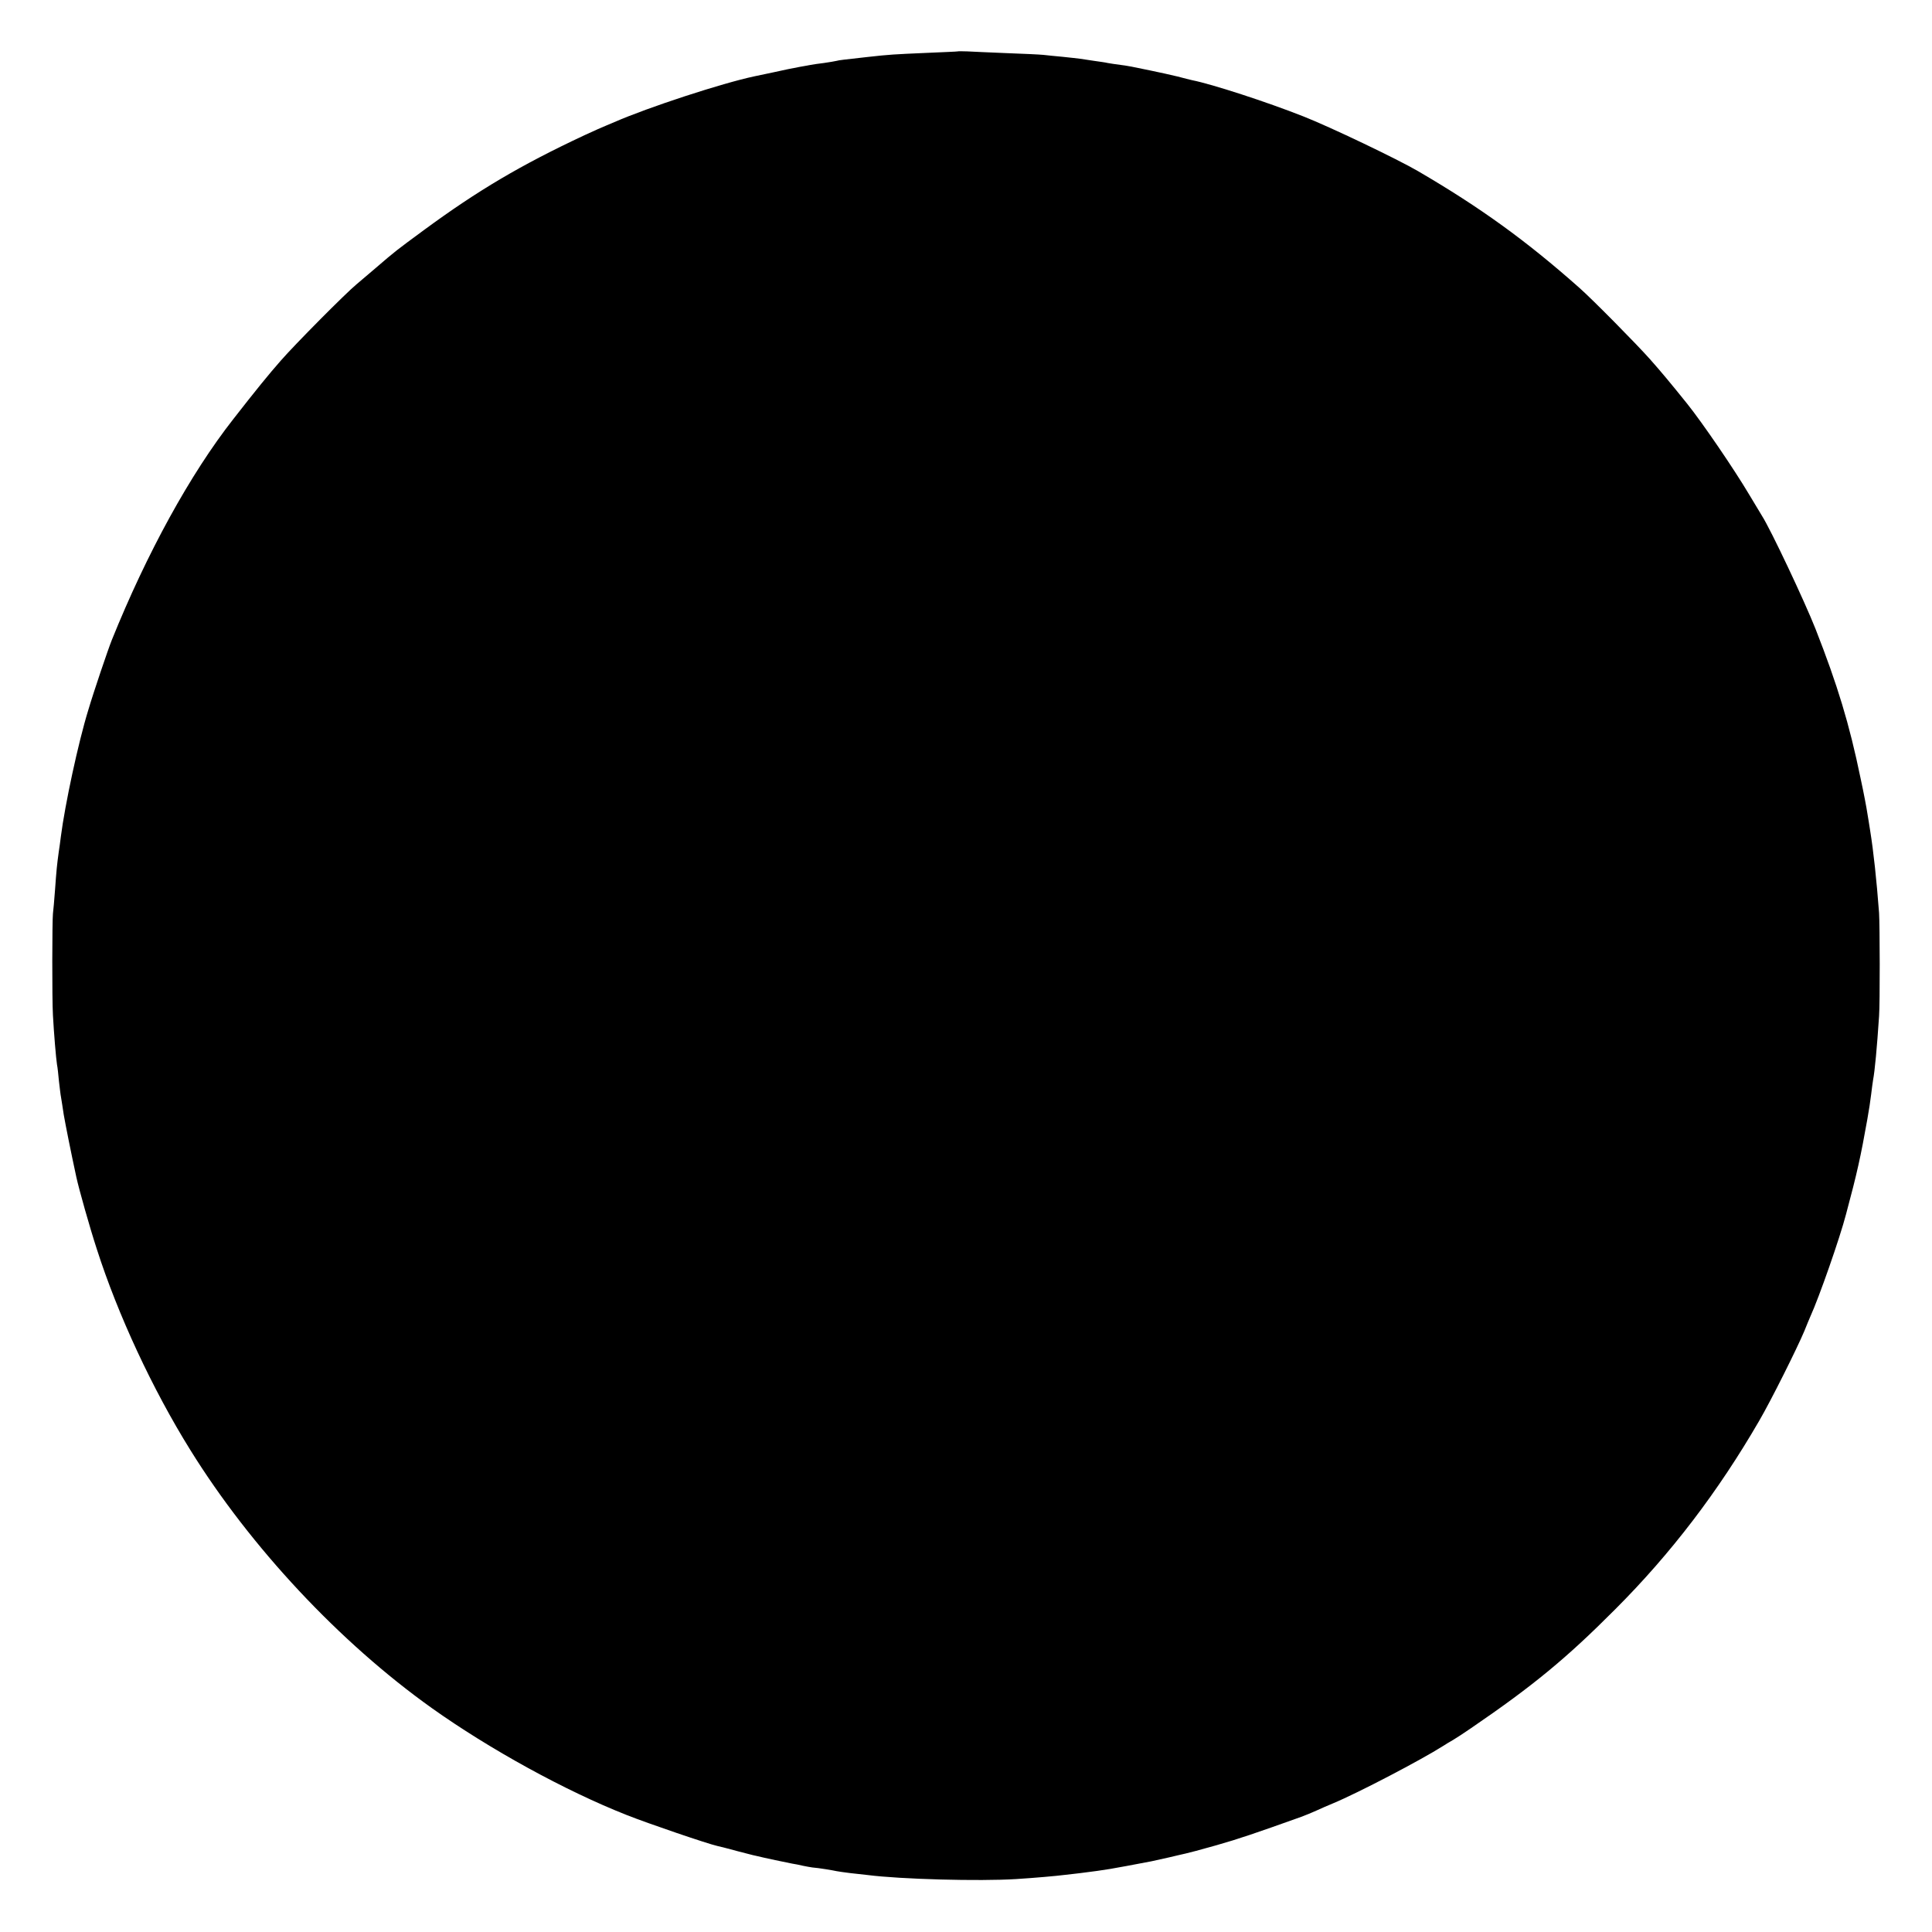 <?xml version="1.0" standalone="no"?>
<!DOCTYPE svg PUBLIC "-//W3C//DTD SVG 20010904//EN"
 "http://www.w3.org/TR/2001/REC-SVG-20010904/DTD/svg10.dtd">
<svg version="1.0" xmlns="http://www.w3.org/2000/svg"
 width="1000pt" height="1000pt" viewBox="0 0 1000 1000"
 preserveAspectRatio="xMidYMid meet">
<g transform="translate(0,1000) scale(0.1,-0.1)"
fill="#000000" stroke="none">
<path d="M4957 9734 c-1 -1 -76 -4 -167 -8 -160 -7 -185 -8 -300 -21 -124 -14
-146 -16 -160 -20 -8 -2 -37 -7 -65 -11 -27 -3 -59 -8 -70 -10 -11 -2 -36 -7
-55 -10 -58 -11 -62 -12 -140 -29 -41 -9 -84 -18 -95 -20 -166 -35 -549 -160
-725 -237 -14 -6 -34 -14 -45 -19 -11 -4 -60 -26 -110 -49 -327 -153 -551
-285 -831 -491 -144 -106 -147 -108 -248 -195 -39 -33 -84 -71 -100 -85 -54
-44 -320 -312 -393 -396 -60 -68 -130 -154 -246 -303 -222 -283 -447 -693
-628 -1142 -19 -47 -94 -268 -122 -363 -52 -168 -121 -491 -142 -655 -3 -25
-8 -61 -11 -80 -9 -65 -12 -95 -19 -194 -4 -54 -9 -111 -11 -125 -4 -36 -5
-440 0 -526 5 -93 16 -224 21 -255 3 -14 7 -52 10 -85 4 -33 8 -71 11 -85 2
-14 9 -54 14 -90 9 -52 37 -193 65 -322 13 -61 70 -263 106 -373 109 -340 288
-725 484 -1040 312 -503 773 -996 1250 -1336 298 -212 690 -428 1010 -554 111
-44 419 -149 469 -160 11 -2 57 -14 101 -26 44 -11 87 -23 95 -24 44 -11 168
-37 190 -41 14 -2 39 -7 55 -11 17 -4 39 -7 50 -9 30 -2 108 -15 125 -19 8 -2
40 -6 70 -10 30 -3 71 -8 90 -10 171 -22 578 -33 770 -21 94 6 209 16 255 22
22 2 57 7 78 9 142 18 145 19 367 61 14 3 54 12 90 20 36 9 74 17 86 20 11 2
83 21 160 43 119 34 198 61 439 147 22 8 58 23 80 33 22 10 60 27 85 37 132
55 458 226 568 296 15 10 39 24 53 32 15 9 57 36 93 61 322 220 494 362 746
615 290 290 534 611 745 975 63 108 197 377 234 465 12 30 26 64 31 75 46 101
153 407 185 530 58 216 76 299 110 490 8 44 17 103 20 130 3 28 8 61 10 75 9
47 20 165 31 330 5 70 4 469 0 535 -13 172 -29 320 -46 425 -5 30 -11 72 -15
93 -3 21 -18 102 -35 180 -58 281 -119 481 -233 772 -57 144 -231 513 -277
585 -5 8 -34 57 -65 108 -80 135 -245 376 -322 472 -86 107 -136 167 -192 230
-70 79 -299 311 -366 370 -275 244 -513 416 -835 604 -106 62 -457 230 -595
284 -187 74 -473 167 -575 187 -8 2 -42 10 -75 19 -33 8 -96 22 -140 31 -107
22 -104 22 -155 29 -25 3 -55 8 -67 10 -11 3 -43 7 -70 11 -26 4 -59 9 -73 11
-14 2 -54 6 -90 10 -36 3 -81 8 -100 10 -19 2 -105 6 -190 9 -85 4 -176 7
-203 9 -26 1 -49 1 -50 0z"/>
</g>
</svg>
